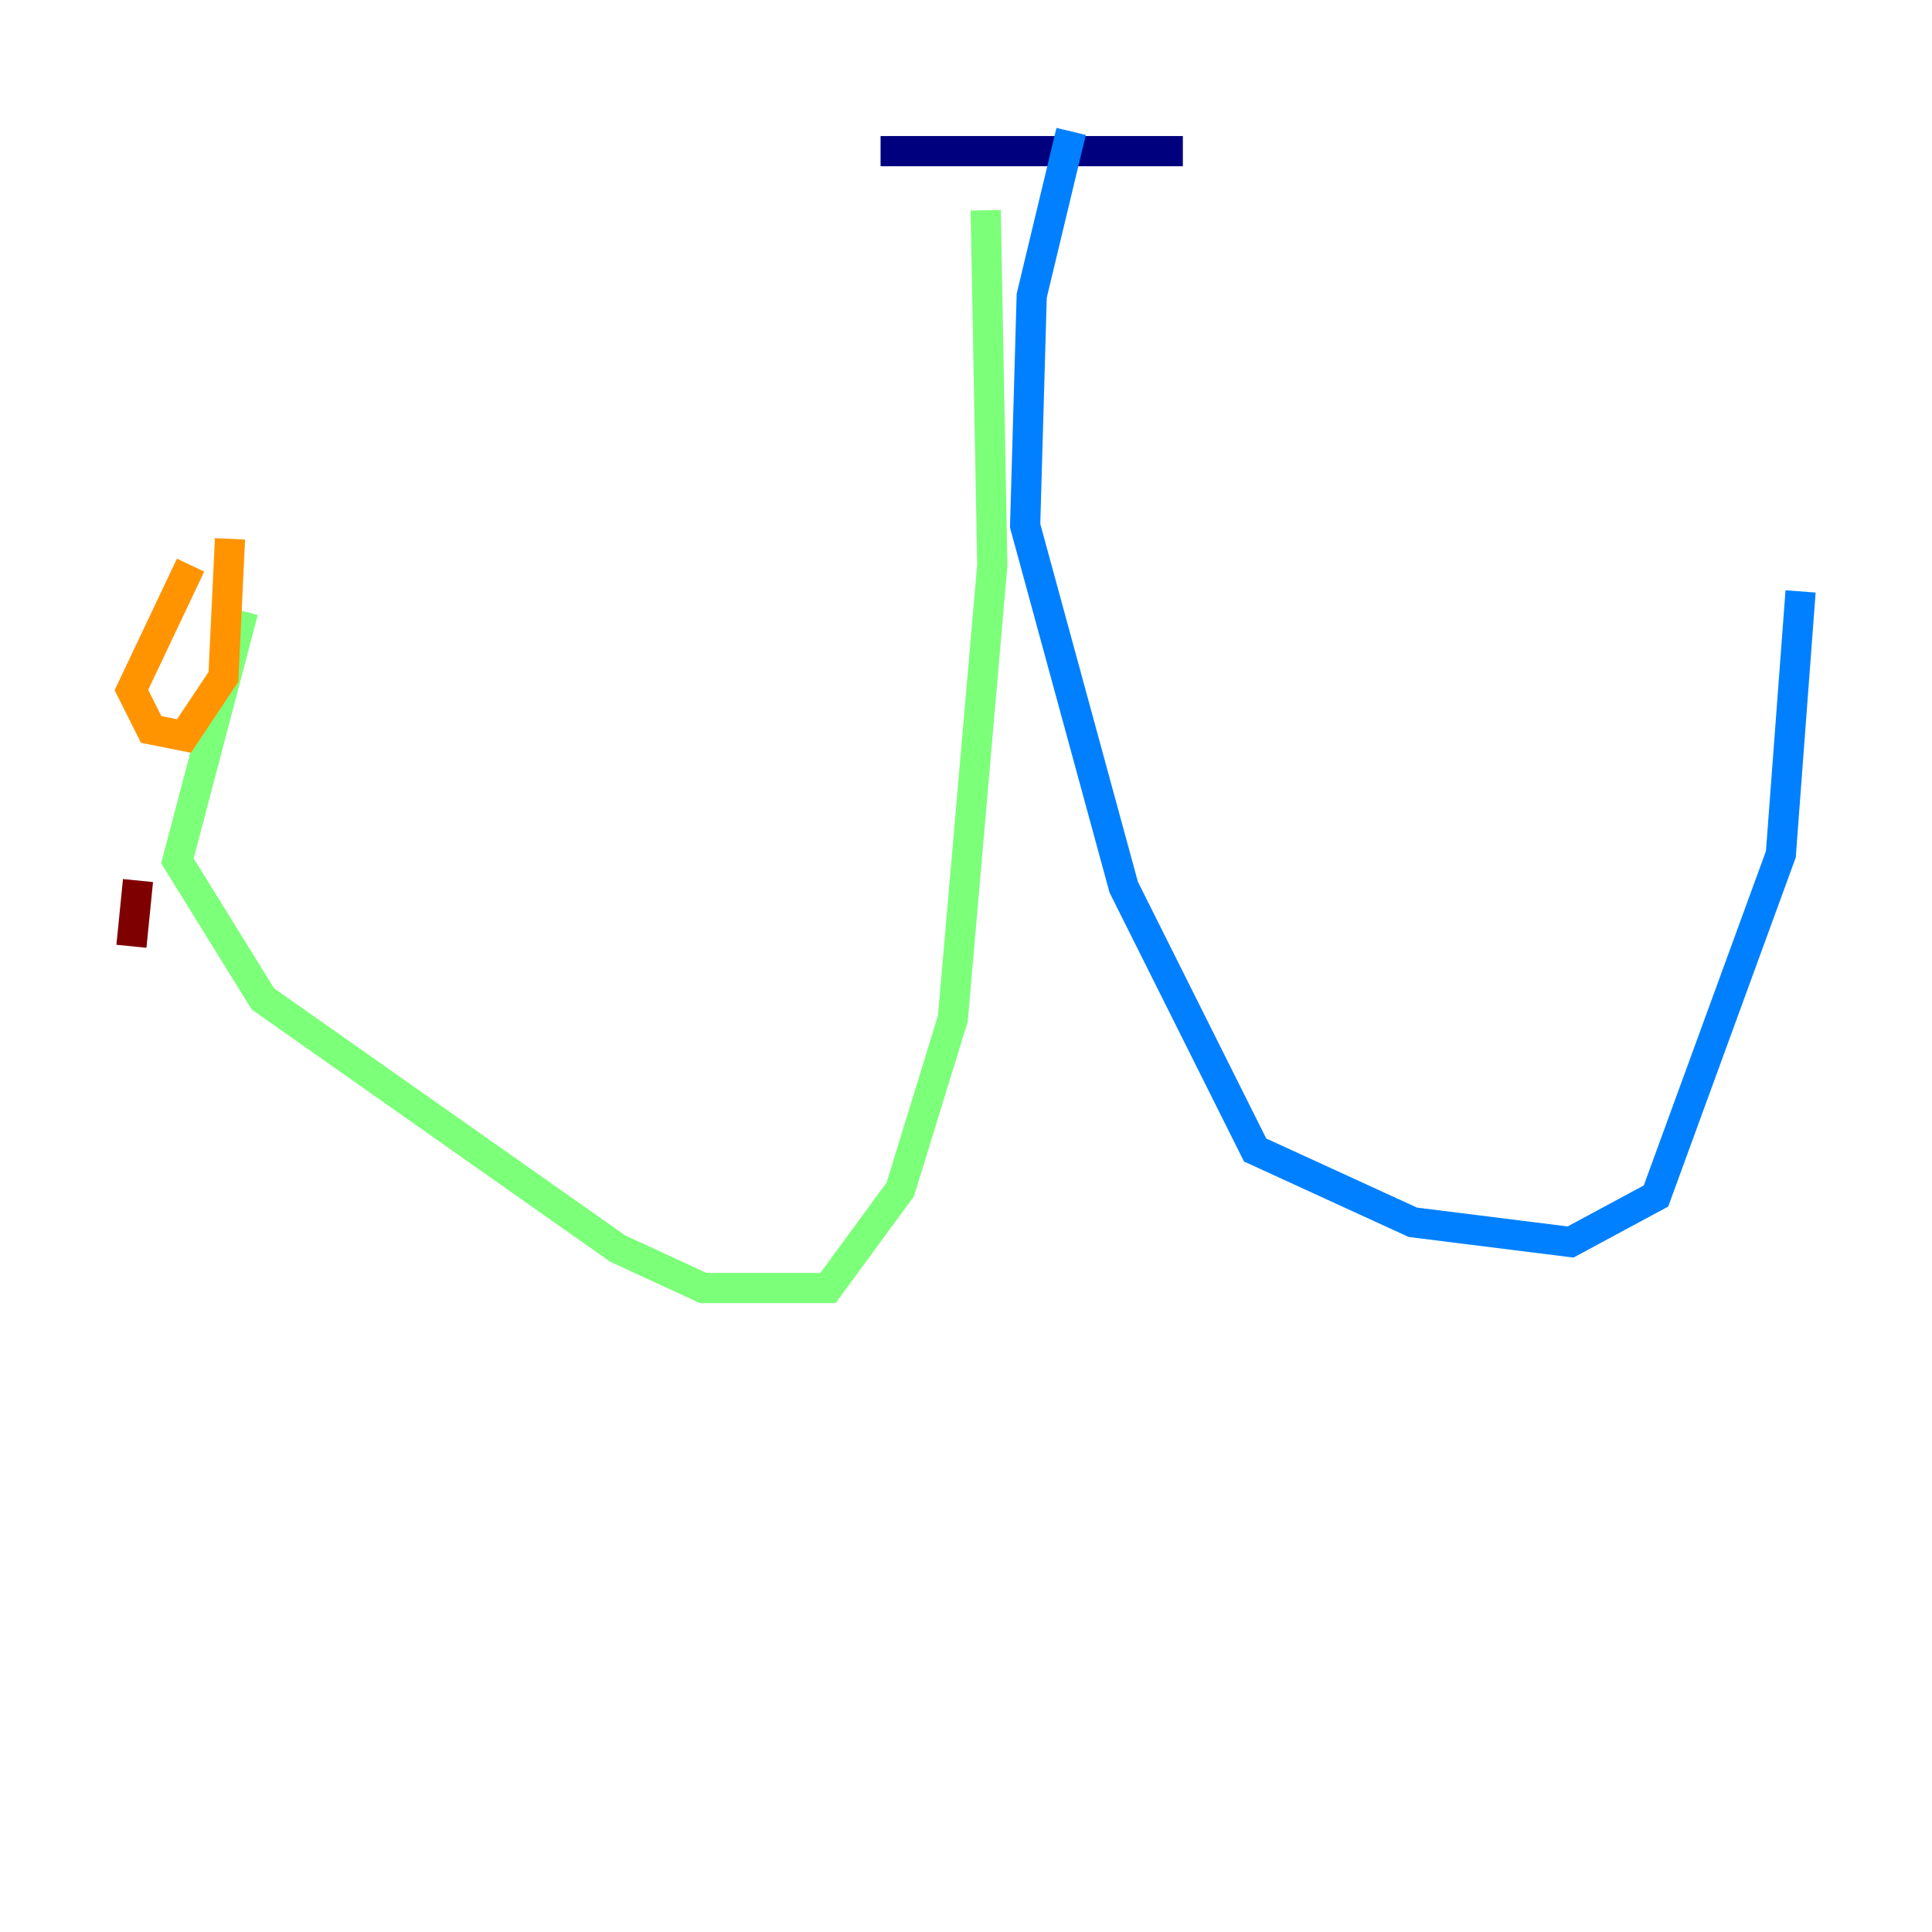 <?xml version="1.0" encoding="utf-8" ?>
<svg baseProfile="tiny" height="128" version="1.2" viewBox="0,0,128,128" width="128" xmlns="http://www.w3.org/2000/svg" xmlns:ev="http://www.w3.org/2001/xml-events" xmlns:xlink="http://www.w3.org/1999/xlink"><defs /><polyline fill="none" points="58.34,10.014 78.367,10.014" stroke="#00007f" stroke-width="2" /><polyline fill="none" points="70.966,8.707 68.354,19.592 67.918,34.83 74.449,58.776 83.156,76.191 93.605,80.98 104.054,82.286 109.714,79.238 117.986,56.599 119.293,39.184" stroke="#0080ff" stroke-width="2" /><polyline fill="none" points="65.306,13.932 65.742,37.442 63.129,67.483 59.646,78.803 54.857,85.333 46.585,85.333 40.925,82.721 17.415,66.177 11.755,57.034 16.109,40.49" stroke="#7cff79" stroke-width="2" /><polyline fill="none" points="12.626,37.442 8.707,45.714 10.014,48.327 12.191,48.762 14.803,44.843 15.238,35.701" stroke="#ff9400" stroke-width="2" /><polyline fill="none" points="9.143,58.34 8.707,62.694" stroke="#7f0000" stroke-width="2" /></svg>